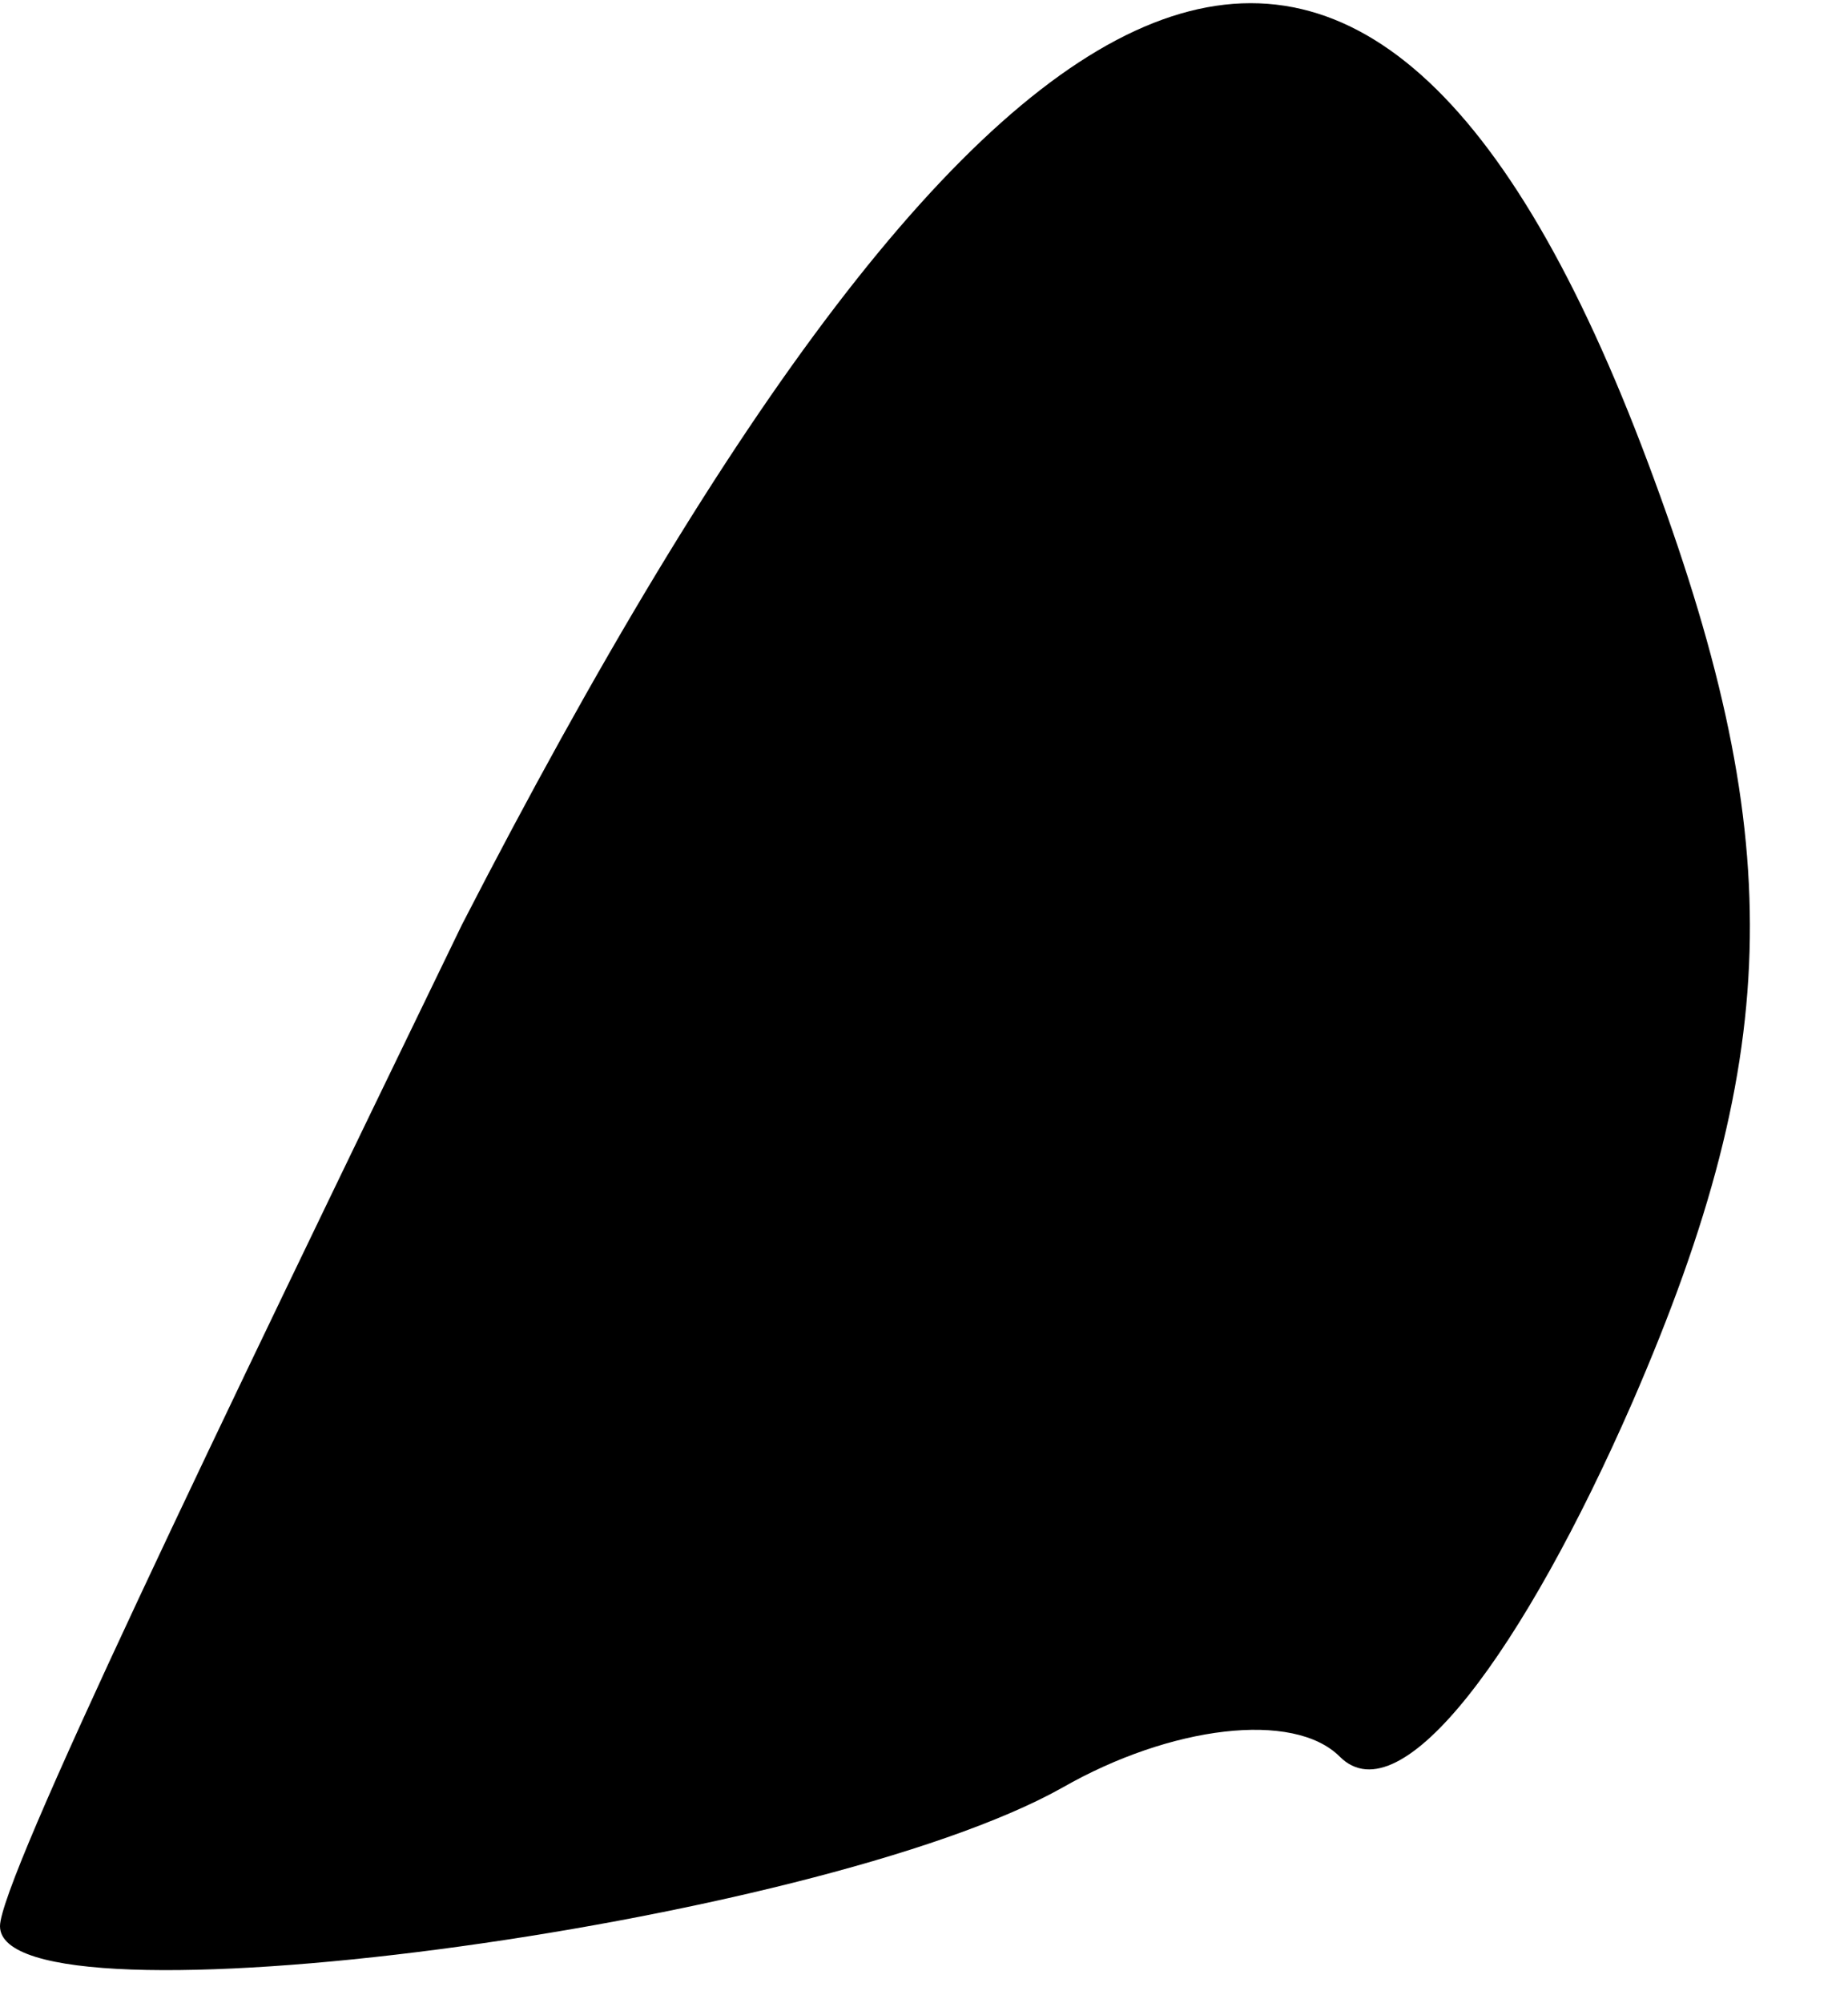 <?xml version="1.0" standalone="no"?>
<!DOCTYPE svg PUBLIC "-//W3C//DTD SVG 20010904//EN"
 "http://www.w3.org/TR/2001/REC-SVG-20010904/DTD/svg10.dtd">
<svg version="1.0" xmlns="http://www.w3.org/2000/svg"
 width="12pt" height="13pt" viewBox="0 0 12 13"
 preserveAspectRatio="xMidYMid meet">
<g transform="translate(0,13) scale(0.1,-0.1)"
fill="#000000" stroke="none">
<path fill="#000000" stroke="none" d="M30 70 c-16 -33 -30 -62 -30 -65 0 -7
53 0 69 9 7 4 15 5 18 2 4 -4 12 7 19 23 10 23 10 37 1 61 -18 48 -42 38 -77
-30z"/>
</g>
</svg>
